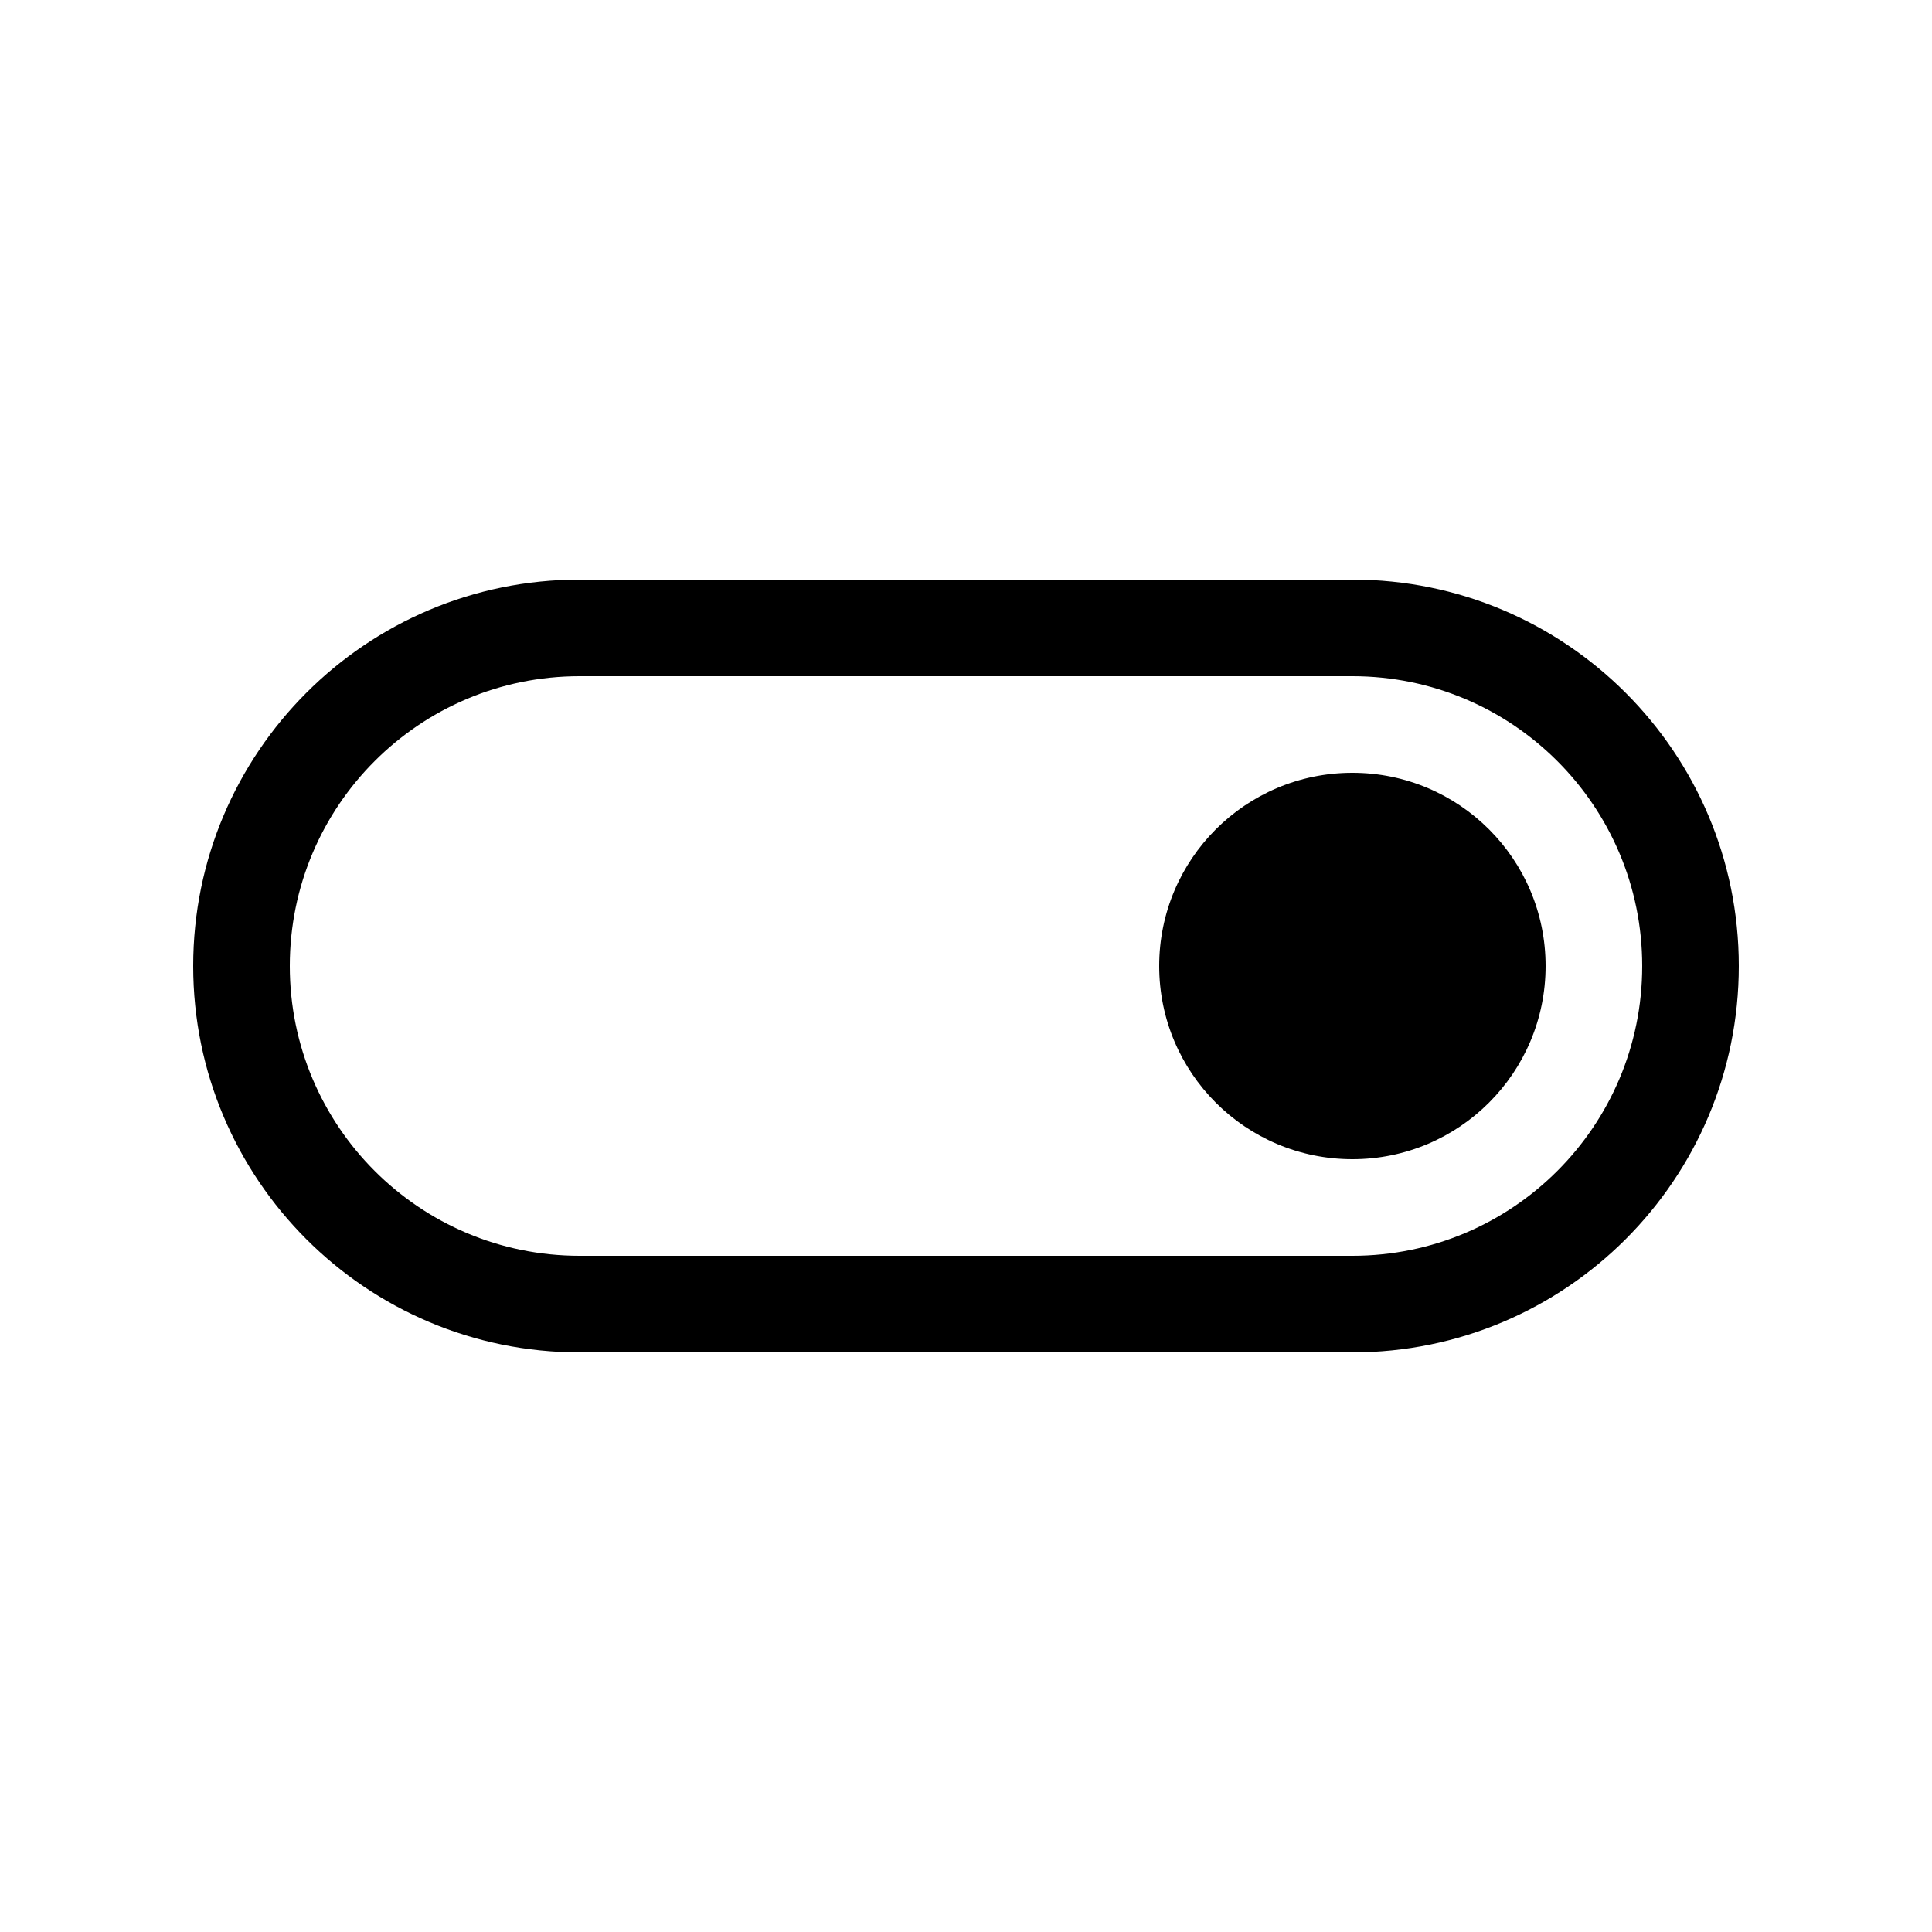 <svg viewBox="0 0 20 20" fill="none" xmlns="http://www.w3.org/2000/svg">
<path d="M14 12C15.105 12 16 11.105 16 10C16 8.895 15.105 8 14 8C12.895 8 12 8.895 12 10C12 11.105 12.895 12 14 12ZM2 10C2 7.791 3.791 6 6 6H14C16.209 6 18 7.791 18 10C18 12.209 16.209 14 14 14H6C3.791 14 2 12.209 2 10ZM6 7C4.343 7 3 8.343 3 10C3 11.657 4.343 13 6 13H14C15.657 13 17 11.657 17 10C17 8.343 15.657 7 14 7H6Z" fill="currentColor"/>
</svg>
